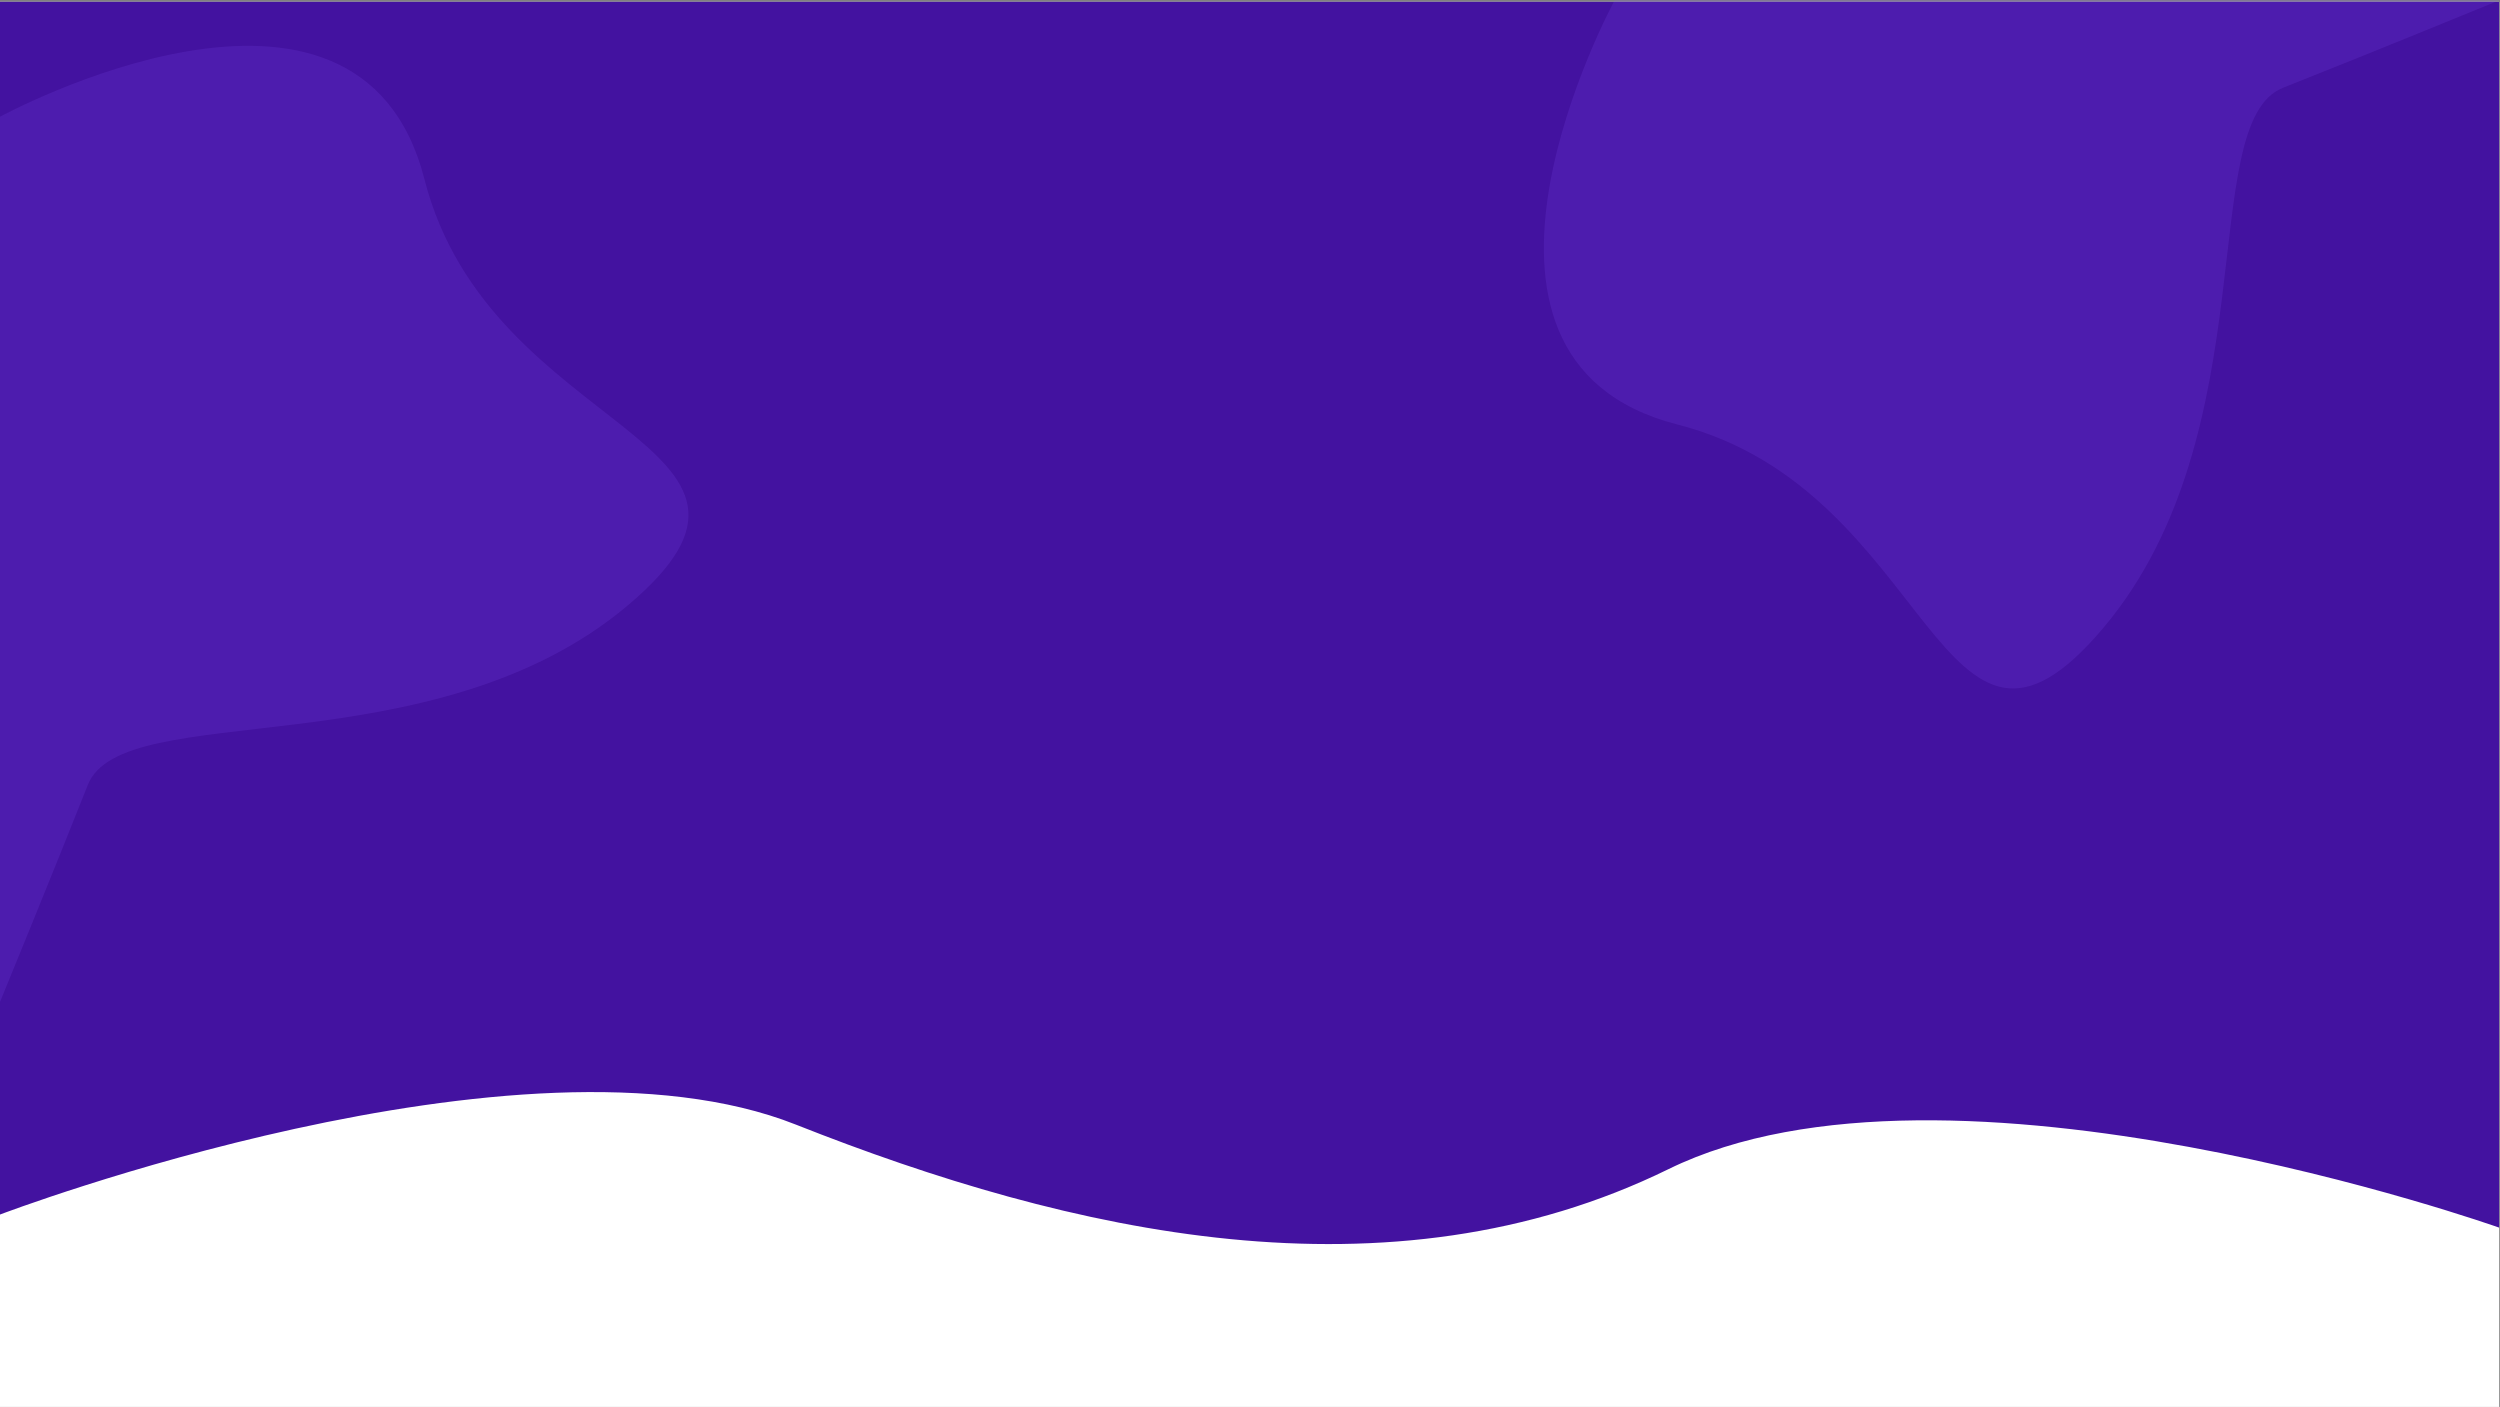 <svg id="Capa_1" data-name="Capa 1" xmlns="http://www.w3.org/2000/svg" viewBox="0 0 1366.44 769">
<rect x="0" y="0" width="1366.44" height="769" fill="#808080" stroke="none"/>
<defs>
<style>
.cls-1{fill:#fff;}

.cls-3{fill:#4312a0;}
.cls-4{fill:#8456f4; opacity:0.16;}
</style>
</defs>
<rect class="cls-1" y="1" width="1366" height="768"/>

<path class="cls-3" d="M0,1V663.84s285-108.58,435-49.16S759,714,912,639s454,32,454,32V1Z"/>
<path class="cls-4" d="M0,63.82S196-43,232,98,450,241,343,331,67,381,48,429,0,547.65,0,547.65Z"/>
<path class="cls-4" d="M882.62,0S775.79,196,916.79,232s143,218,233,111,50-276,98-295S1366.44,0,1366.44,0Z"/>
</svg>